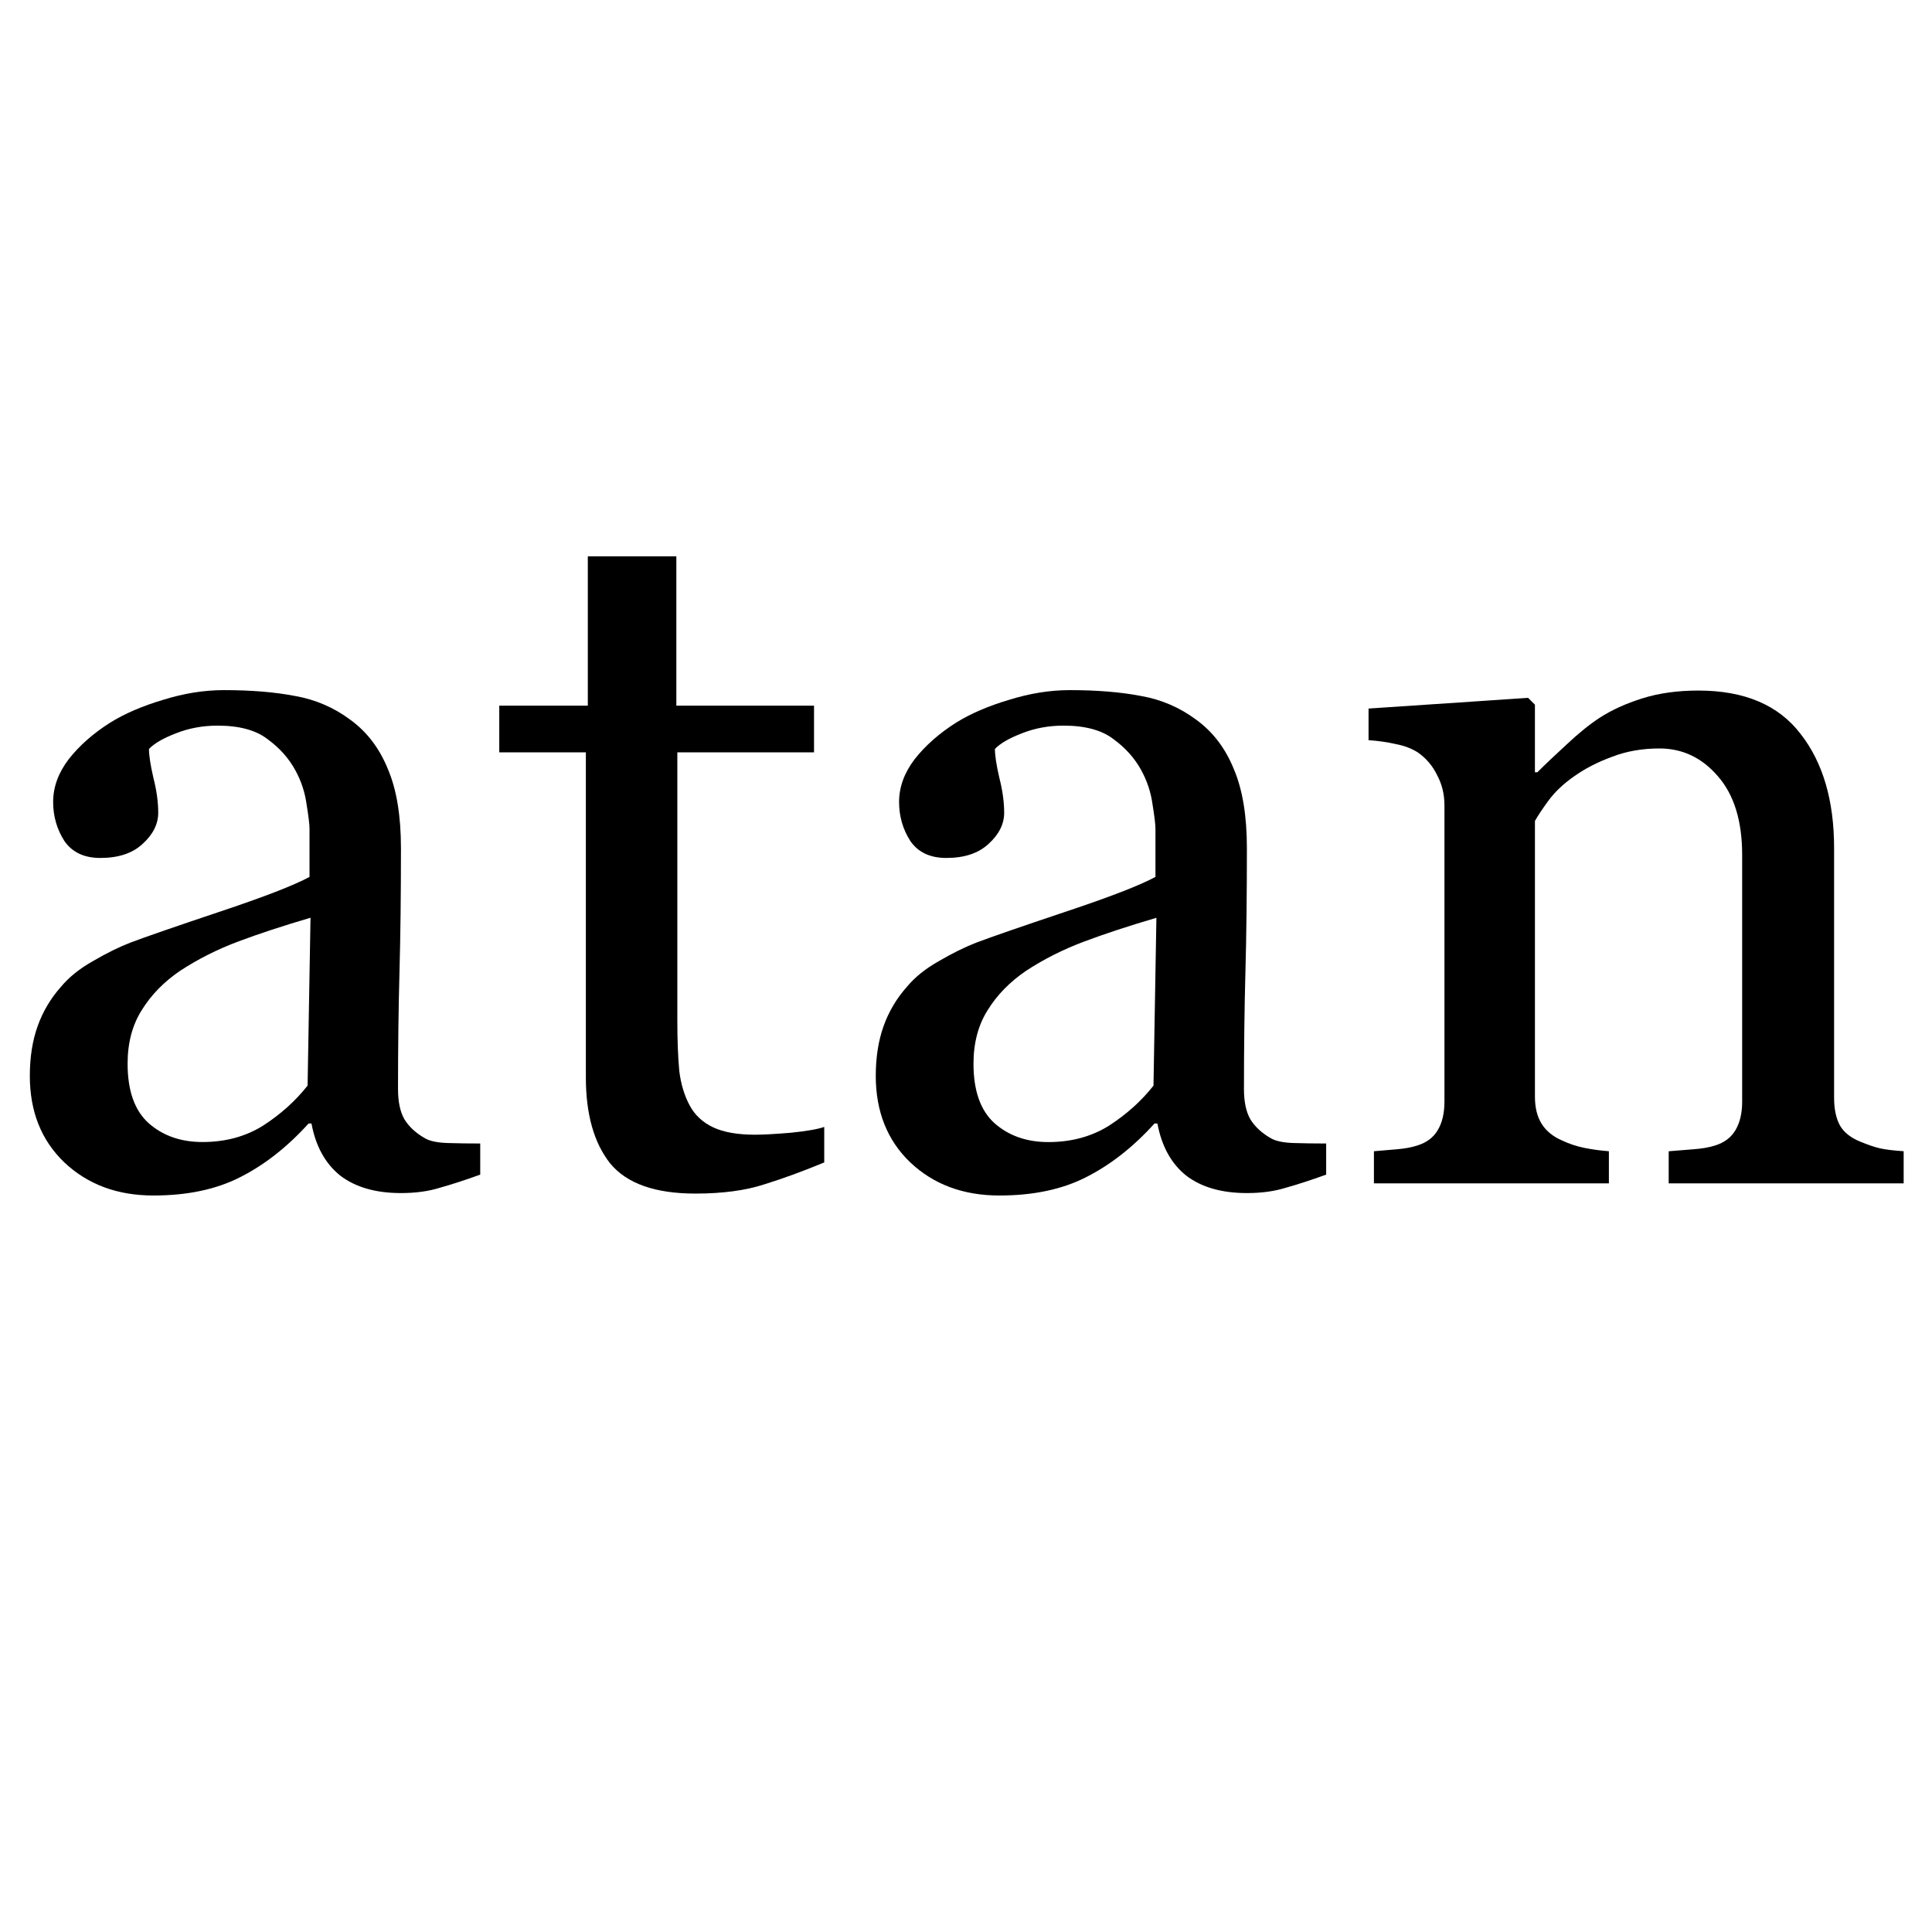 <?xml version="1.0" encoding="UTF-8" standalone="no"?>
<!-- Created with Inkscape (http://www.inkscape.org/) -->

<svg
   xmlns:dc="http://purl.org/dc/elements/1.1/"
   xmlns:cc="http://creativecommons.org/ns#"
   xmlns:rdf="http://www.w3.org/1999/02/22-rdf-syntax-ns#"
   xmlns:svg="http://www.w3.org/2000/svg"
   xmlns="http://www.w3.org/2000/svg"
   xmlns:sodipodi="http://sodipodi.sourceforge.net/DTD/sodipodi-0.dtd"
   xmlns:inkscape="http://www.inkscape.org/namespaces/inkscape"
   width="128"
   height="128"
   id="svg2"
   version="1.1"
   inkscape:version="0.47 r22583"
   sodipodi:docname="icon.svg"
   style="display:inline">
  <defs
     id="defs4">
    <inkscape:perspective
       sodipodi:type="inkscape:persp3d"
       inkscape:vp_x="0 : 526.18109 : 1"
       inkscape:vp_y="0 : 1000 : 0"
       inkscape:vp_z="744.09448 : 526.18109 : 1"
       inkscape:persp3d-origin="372.04724 : 350.78739 : 1"
       id="perspective10" />
  </defs>
  <sodipodi:namedview
     id="base"
     pagecolor="#ffffff"
     bordercolor="#666666"
     borderopacity="1.0"
     inkscape:pageopacity="0.0"
     inkscape:pageshadow="2"
     inkscape:zoom="4"
     inkscape:cx="19.346014"
     inkscape:cy="63.755557"
     inkscape:document-units="px"
     inkscape:current-layer="g2860"
     showgrid="false"
     inkscape:snap-grids="true"
     inkscape:snap-page="true"
     inkscape:window-width="1920"
     inkscape:window-height="1035"
     inkscape:window-x="0"
     inkscape:window-y="1"
     inkscape:window-maximized="1" />
  <g
     transform="translate(0,-924.362)"
     id="g2860"
     inkscape:groupmode="layer"
     inkscape:label="atan2"
     style="display:inline">
    <flowRoot
       style="font-size:40px;font-style:normal;font-weight:normal;fill:#000000;fill-opacity:1;stroke:none;font-family:Bitstream Vera Sans"
       id="flowRoot2862"
       xml:space="preserve"><flowRegion
         id="flowRegion2864"><rect
           y="72.5"
           x="-3.75"
           height="44.75"
           width="161.75"
           id="rect2866" /></flowRegion><flowPara
         id="flowPara2868" /></flowRoot>    <flowRoot
       style="font-size:40px;font-style:normal;font-weight:normal;fill:#000000;fill-opacity:1;stroke:none;font-family:Bitstream Vera Sans"
       id="flowRoot2870"
       xml:space="preserve"><flowRegion
         id="flowRegion2872"><rect
           y="-0.5"
           x="0.25"
           height="128.5"
           width="127.5"
           id="rect2874" /></flowRegion><flowPara
         id="flowPara2876" /></flowRoot>    <g
       transform="matrix(1.452,0,0,1.452,-96.706,882.588)"
       style="font-size:40px;font-style:normal;font-weight:normal;fill:#000000;fill-opacity:1;stroke:none;font-family:Bitstream Vera Sans"
       id="flowRoot2878">
      <path
         d="m 88.517,82.365 c -0.696,0.252 -1.31,0.451 -1.842,0.599 -0.518,0.163 -1.11,0.244 -1.776,0.244 -1.154,0 -2.079,-0.266 -2.775,-0.799 -0.681,-0.548 -1.117,-1.339 -1.31,-2.375 l -0.133,0 c -0.962,1.065 -1.998,1.879 -3.107,2.442 -1.095,0.562 -2.419,0.843 -3.973,0.843 -1.643,0 -2.996,-0.503 -4.062,-1.509 -1.051,-1.006 -1.576,-2.323 -1.576,-3.951 -10e-7,-0.843 0.118,-1.598 0.355,-2.264 0.237,-0.666 0.592,-1.265 1.065,-1.798 0.37,-0.444 0.858,-0.836 1.465,-1.176 0.607,-0.355 1.176,-0.636 1.709,-0.843 0.666,-0.252 2.012,-0.718 4.04,-1.398 2.042,-0.681 3.418,-1.213 4.128,-1.598 l 0,-2.197 c -1.5e-5,-0.192 -0.044,-0.562 -0.133,-1.11 -0.074,-0.547 -0.244,-1.065 -0.511,-1.554 -0.296,-0.547 -0.718,-1.021 -1.265,-1.421 -0.533,-0.414 -1.295,-0.621 -2.286,-0.621 -0.681,2.1e-5 -1.317,0.118 -1.909,0.355 -0.577,0.222 -0.984,0.459 -1.221,0.71 -7e-6,0.296 0.067,0.732 0.2,1.31 0.148,0.577 0.222,1.11 0.222,1.598 -8e-6,0.518 -0.237,0.991 -0.71,1.421 -0.459,0.429 -1.102,0.644 -1.931,0.644 -0.74,1.5e-5 -1.287,-0.259 -1.643,-0.777 -0.34,-0.533 -0.511,-1.125 -0.511,-1.776 -3e-6,-0.681 0.237,-1.332 0.71,-1.953 0.488,-0.621 1.117,-1.176 1.887,-1.665 0.666,-0.414 1.472,-0.762 2.419,-1.043 0.947,-0.296 1.872,-0.444 2.775,-0.444 1.243,2.2e-5 2.323,0.089 3.241,0.266 0.932,0.163 1.776,0.525 2.53,1.088 0.755,0.548 1.324,1.295 1.709,2.242 0.4,0.932 0.599,2.138 0.599,3.618 -1.9e-5,2.116 -0.022,3.995 -0.067,5.638 -0.044,1.628 -0.067,3.411 -0.067,5.349 -1.9e-5,0.577 0.096,1.036 0.289,1.376 0.207,0.34 0.518,0.629 0.932,0.866 0.222,0.133 0.57,0.207 1.043,0.222 0.488,0.015 0.984,0.022 1.487,0.022 l 0,1.421 M 80.77,70.645 c -1.258,0.37 -2.36,0.732 -3.307,1.088 -0.947,0.355 -1.827,0.799 -2.641,1.332 -0.74,0.503 -1.324,1.102 -1.754,1.798 -0.429,0.681 -0.644,1.495 -0.644,2.442 -6e-6,1.228 0.318,2.131 0.954,2.708 0.651,0.577 1.472,0.866 2.464,0.866 1.051,2e-6 1.975,-0.252 2.775,-0.755 0.799,-0.518 1.472,-1.125 2.02,-1.82 l 0.133,-7.658"
         style="font-size:45.458px;font-variant:normal;font-stretch:normal;text-align:start;line-height:125%;writing-mode:lr-tb;text-anchor:start;font-family:Georgia;-inkscape-font-specification:Georgia"
         id="path2887" />
      <path
         d="m 104.21,81.81 c -0.962,0.4 -1.872,0.732 -2.73,0.999 -0.858,0.281 -1.909,0.422 -3.152,0.422 -1.835,-10e-7 -3.13,-0.459 -3.884,-1.376 -0.74,-0.932 -1.11,-2.242 -1.11,-3.929 l 0,-14.827 -3.951,0 0,-2.131 4.04,0 0,-6.814 4.04,0 0,6.814 6.282,0 0,2.131 -6.237,0 0,12.23 c -9e-6,0.917 0.03,1.687 0.089,2.308 0.074,0.607 0.237,1.139 0.488,1.598 0.237,0.429 0.592,0.755 1.065,0.977 0.474,0.222 1.11,0.333 1.909,0.333 0.37,2e-6 0.91,-0.03 1.62,-0.089 0.725,-0.074 1.236,-0.163 1.532,-0.266 l 0,1.62"
         style="font-size:45.458px;font-variant:normal;font-stretch:normal;text-align:start;line-height:125%;writing-mode:lr-tb;text-anchor:start;font-family:Georgia;-inkscape-font-specification:Georgia"
         id="path2889" />
      <path
         d="m 127.116,82.365 c -0.696,0.252 -1.31,0.451 -1.842,0.599 -0.518,0.163 -1.11,0.244 -1.776,0.244 -1.154,0 -2.079,-0.266 -2.775,-0.799 -0.681,-0.548 -1.117,-1.339 -1.31,-2.375 l -0.133,0 c -0.962,1.065 -1.998,1.879 -3.107,2.442 -1.095,0.562 -2.419,0.843 -3.973,0.843 -1.643,0 -2.996,-0.503 -4.062,-1.509 -1.051,-1.006 -1.576,-2.323 -1.576,-3.951 0,-0.843 0.118,-1.598 0.355,-2.264 0.237,-0.666 0.592,-1.265 1.065,-1.798 0.37,-0.444 0.858,-0.836 1.465,-1.176 0.607,-0.355 1.176,-0.636 1.709,-0.843 0.666,-0.252 2.012,-0.718 4.04,-1.398 2.042,-0.681 3.418,-1.213 4.128,-1.598 l 0,-2.197 c -2e-5,-0.192 -0.044,-0.562 -0.133,-1.11 -0.074,-0.547 -0.244,-1.065 -0.511,-1.554 -0.296,-0.547 -0.718,-1.021 -1.265,-1.421 -0.533,-0.414 -1.295,-0.621 -2.286,-0.621 -0.681,2.1e-5 -1.317,0.118 -1.909,0.355 -0.577,0.222 -0.984,0.459 -1.221,0.71 -1e-5,0.296 0.067,0.732 0.2,1.31 0.148,0.577 0.222,1.11 0.222,1.598 0,0.518 -0.237,0.991 -0.71,1.421 -0.459,0.429 -1.102,0.644 -1.931,0.644 -0.74,1.5e-5 -1.287,-0.259 -1.643,-0.777 -0.34,-0.533 -0.511,-1.125 -0.511,-1.776 0,-0.681 0.237,-1.332 0.71,-1.953 0.488,-0.621 1.117,-1.176 1.887,-1.665 0.666,-0.414 1.472,-0.762 2.419,-1.043 0.947,-0.296 1.872,-0.444 2.775,-0.444 1.243,2.2e-5 2.323,0.089 3.241,0.266 0.932,0.163 1.776,0.525 2.53,1.088 0.755,0.548 1.324,1.295 1.709,2.242 0.4,0.932 0.599,2.138 0.599,3.618 -2e-5,2.116 -0.022,3.995 -0.067,5.638 -0.044,1.628 -0.067,3.411 -0.067,5.349 -2e-5,0.577 0.096,1.036 0.289,1.376 0.207,0.34 0.518,0.629 0.932,0.866 0.222,0.133 0.57,0.207 1.043,0.222 0.488,0.015 0.984,0.022 1.487,0.022 l 0,1.421 m -7.746,-11.72 c -1.258,0.37 -2.36,0.732 -3.307,1.088 -0.947,0.355 -1.827,0.799 -2.641,1.332 -0.74,0.503 -1.324,1.102 -1.754,1.798 -0.429,0.681 -0.644,1.495 -0.644,2.442 0,1.228 0.318,2.131 0.954,2.708 0.651,0.577 1.472,0.866 2.464,0.866 1.051,2e-6 1.975,-0.252 2.775,-0.755 0.799,-0.518 1.472,-1.125 2.02,-1.82 l 0.133,-7.658"
         style="font-size:45.458px;font-variant:normal;font-stretch:normal;text-align:start;line-height:125%;writing-mode:lr-tb;text-anchor:start;font-family:Georgia;-inkscape-font-specification:Georgia"
         id="path2891" />
      <path
         d="m 153.463,82.765 -10.721,0 0,-1.465 c 0.34,-0.03 0.71,-0.059 1.11,-0.089 0.414,-0.03 0.755,-0.089 1.021,-0.178 0.414,-0.133 0.718,-0.363 0.91,-0.688 0.207,-0.34 0.311,-0.777 0.311,-1.31 l 0,-11.253 c -2e-5,-1.554 -0.37,-2.752 -1.11,-3.596 -0.725,-0.843 -1.613,-1.265 -2.664,-1.265 -0.784,2e-5 -1.502,0.126 -2.153,0.377 -0.651,0.237 -1.228,0.533 -1.731,0.888 -0.488,0.34 -0.88,0.71 -1.176,1.11 -0.281,0.385 -0.488,0.695 -0.621,0.932 l 0,12.585 c -10e-6,0.503 0.104,0.917 0.311,1.243 0.207,0.326 0.518,0.577 0.932,0.755 0.311,0.148 0.644,0.259 0.999,0.333 0.37,0.074 0.747,0.126 1.132,0.155 l 0,1.465 -10.721,0 0,-1.465 c 0.34,-0.03 0.688,-0.059 1.043,-0.089 0.37,-0.03 0.688,-0.089 0.954,-0.178 0.414,-0.133 0.718,-0.363 0.91,-0.688 0.207,-0.34 0.311,-0.777 0.311,-1.31 l 0,-13.517 c 0,-0.503 -0.111,-0.962 -0.333,-1.376 -0.207,-0.429 -0.503,-0.777 -0.888,-1.043 -0.281,-0.178 -0.614,-0.303 -0.999,-0.377 -0.385,-0.089 -0.799,-0.148 -1.243,-0.178 l 0,-1.443 7.28,-0.488 0.311,0.311 0,3.085 0.111,0 c 0.355,-0.355 0.799,-0.777 1.332,-1.265 0.533,-0.503 1.036,-0.91 1.509,-1.221 0.547,-0.355 1.199,-0.651 1.953,-0.888 0.755,-0.237 1.606,-0.355 2.553,-0.355 2.101,2.2e-5 3.655,0.659 4.661,1.975 1.021,1.302 1.532,3.041 1.532,5.216 l 0,11.387 c -2e-5,0.518 0.089,0.94 0.266,1.265 0.178,0.311 0.481,0.555 0.91,0.732 0.355,0.148 0.658,0.252 0.91,0.311 0.266,0.059 0.629,0.104 1.088,0.133 l 0,1.465"
         style="font-size:45.458px;font-variant:normal;font-stretch:normal;text-align:start;line-height:125%;writing-mode:lr-tb;text-anchor:start;font-family:Georgia;-inkscape-font-specification:Georgia"
         id="path2893" />
    </g>
  </g>
</svg>
